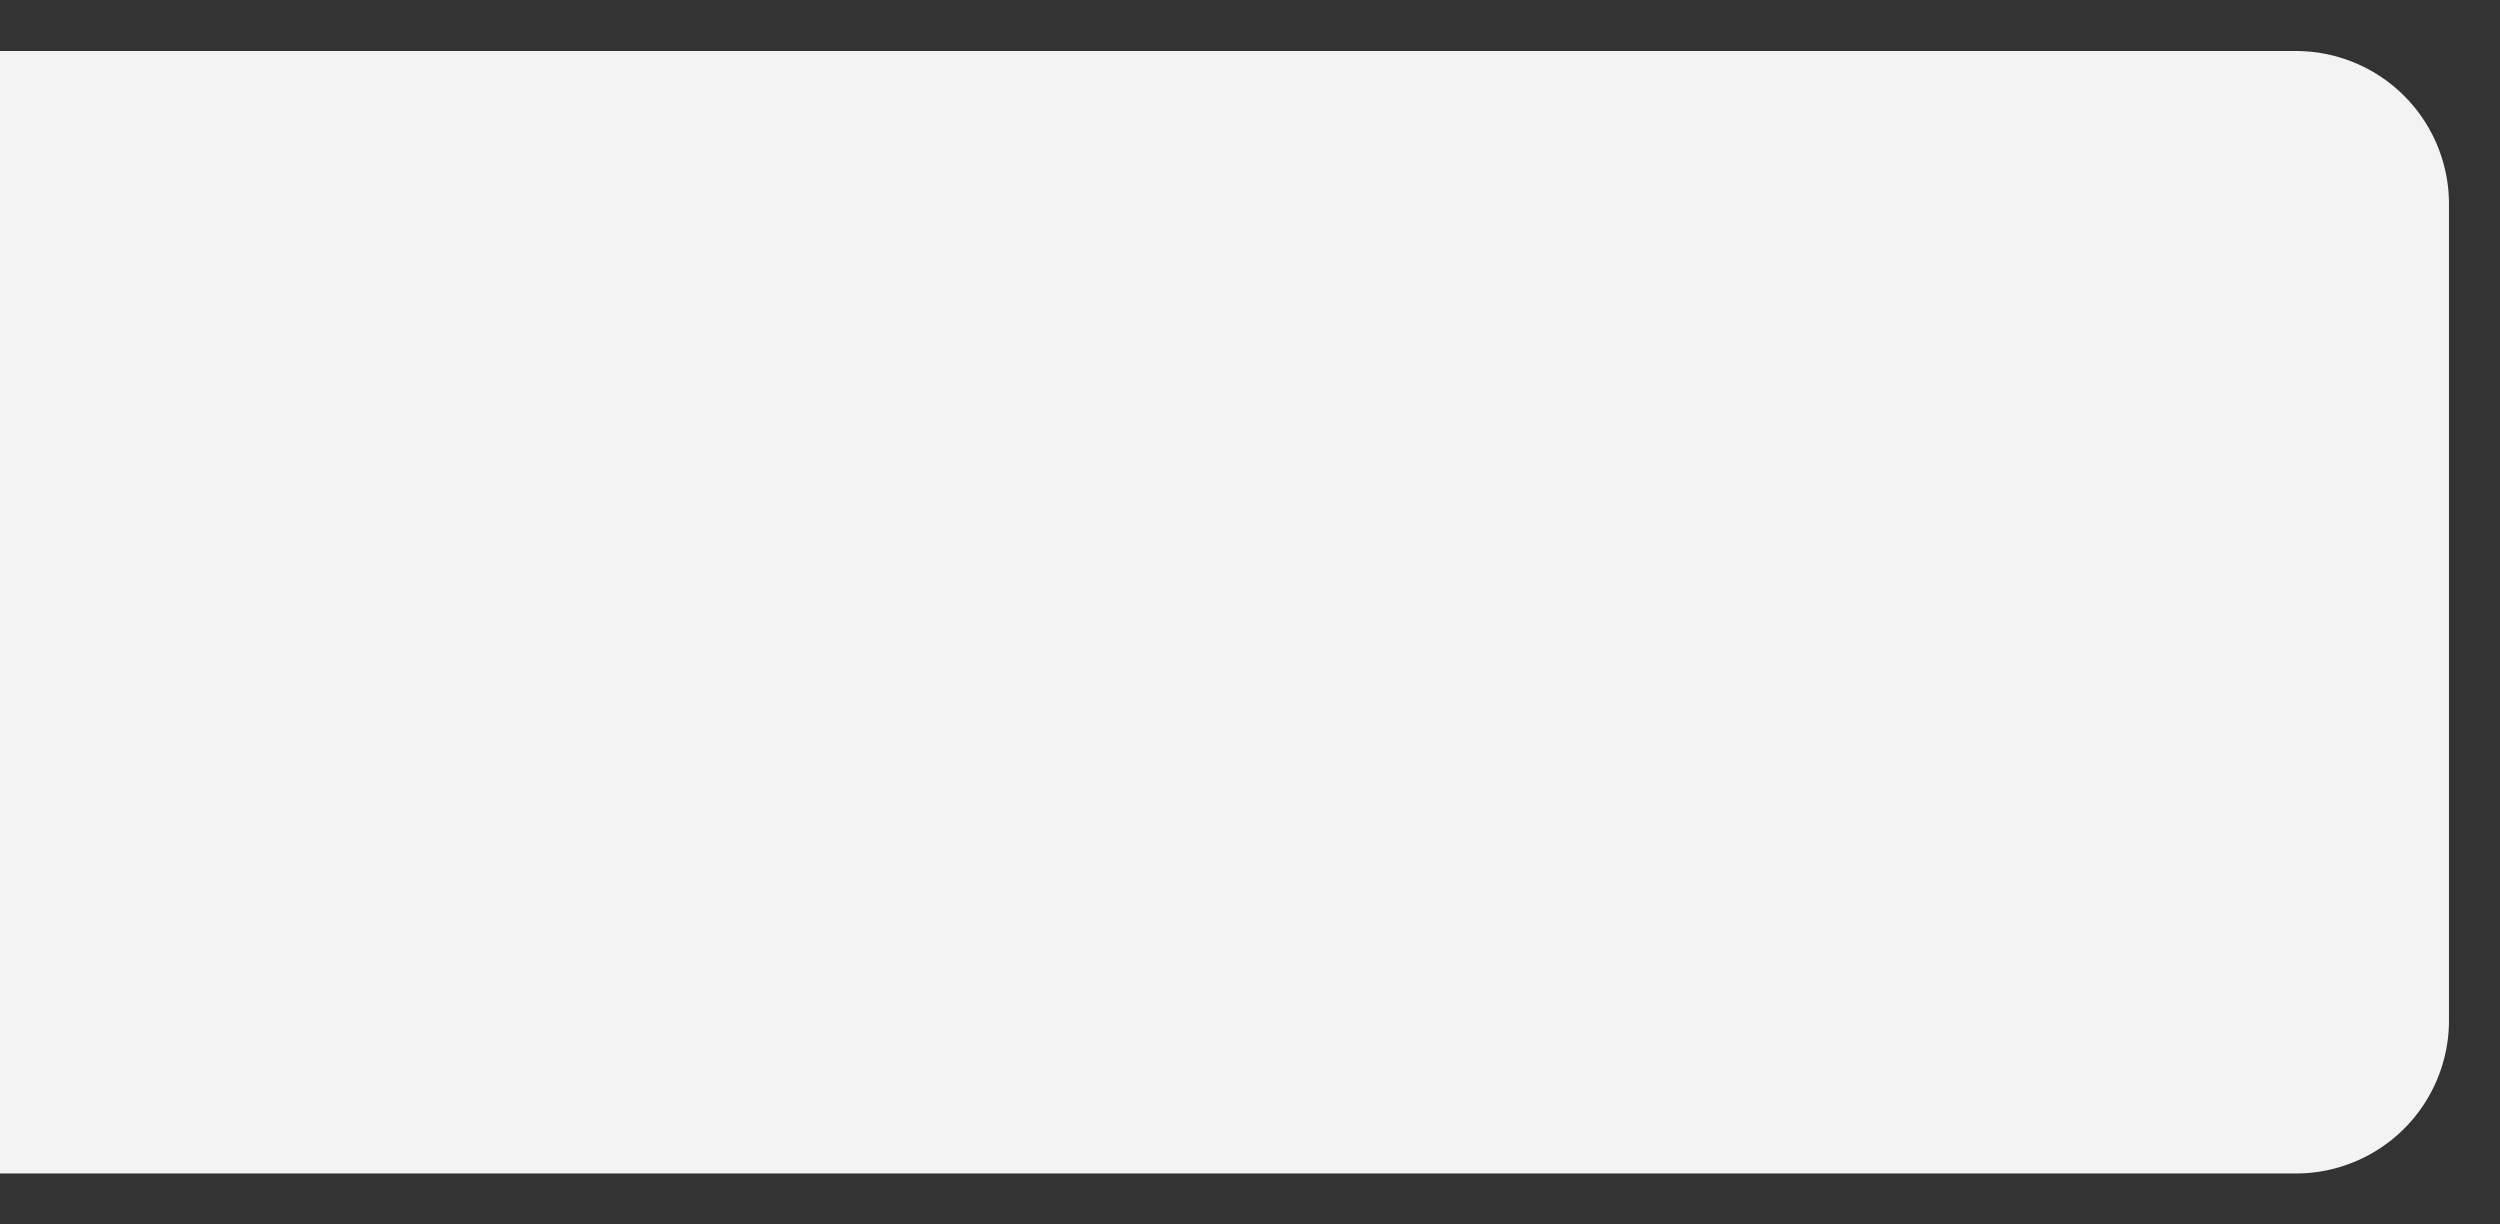 ﻿<?xml version="1.0" encoding="utf-8"?>
<svg version="1.1" xmlns:xlink="http://www.w3.org/1999/xlink" width="49px" height="24px" xmlns="http://www.w3.org/2000/svg">
  <rect width="100%" height="100%" fill="#333333" stroke="none"/>
  <g transform="matrix(1 0 0 1 -1750 -158 )">
    <path d="M 1750 159  L 1795 159  A 3 3 0 0 1 1798 162 L 1798 178  A 3 3 0 0 1 1795 181 L 1750 181  L 1750 159  Z " fill-rule="nonzero" fill="#f3f3f3" stroke="none" />
  </g>
</svg>